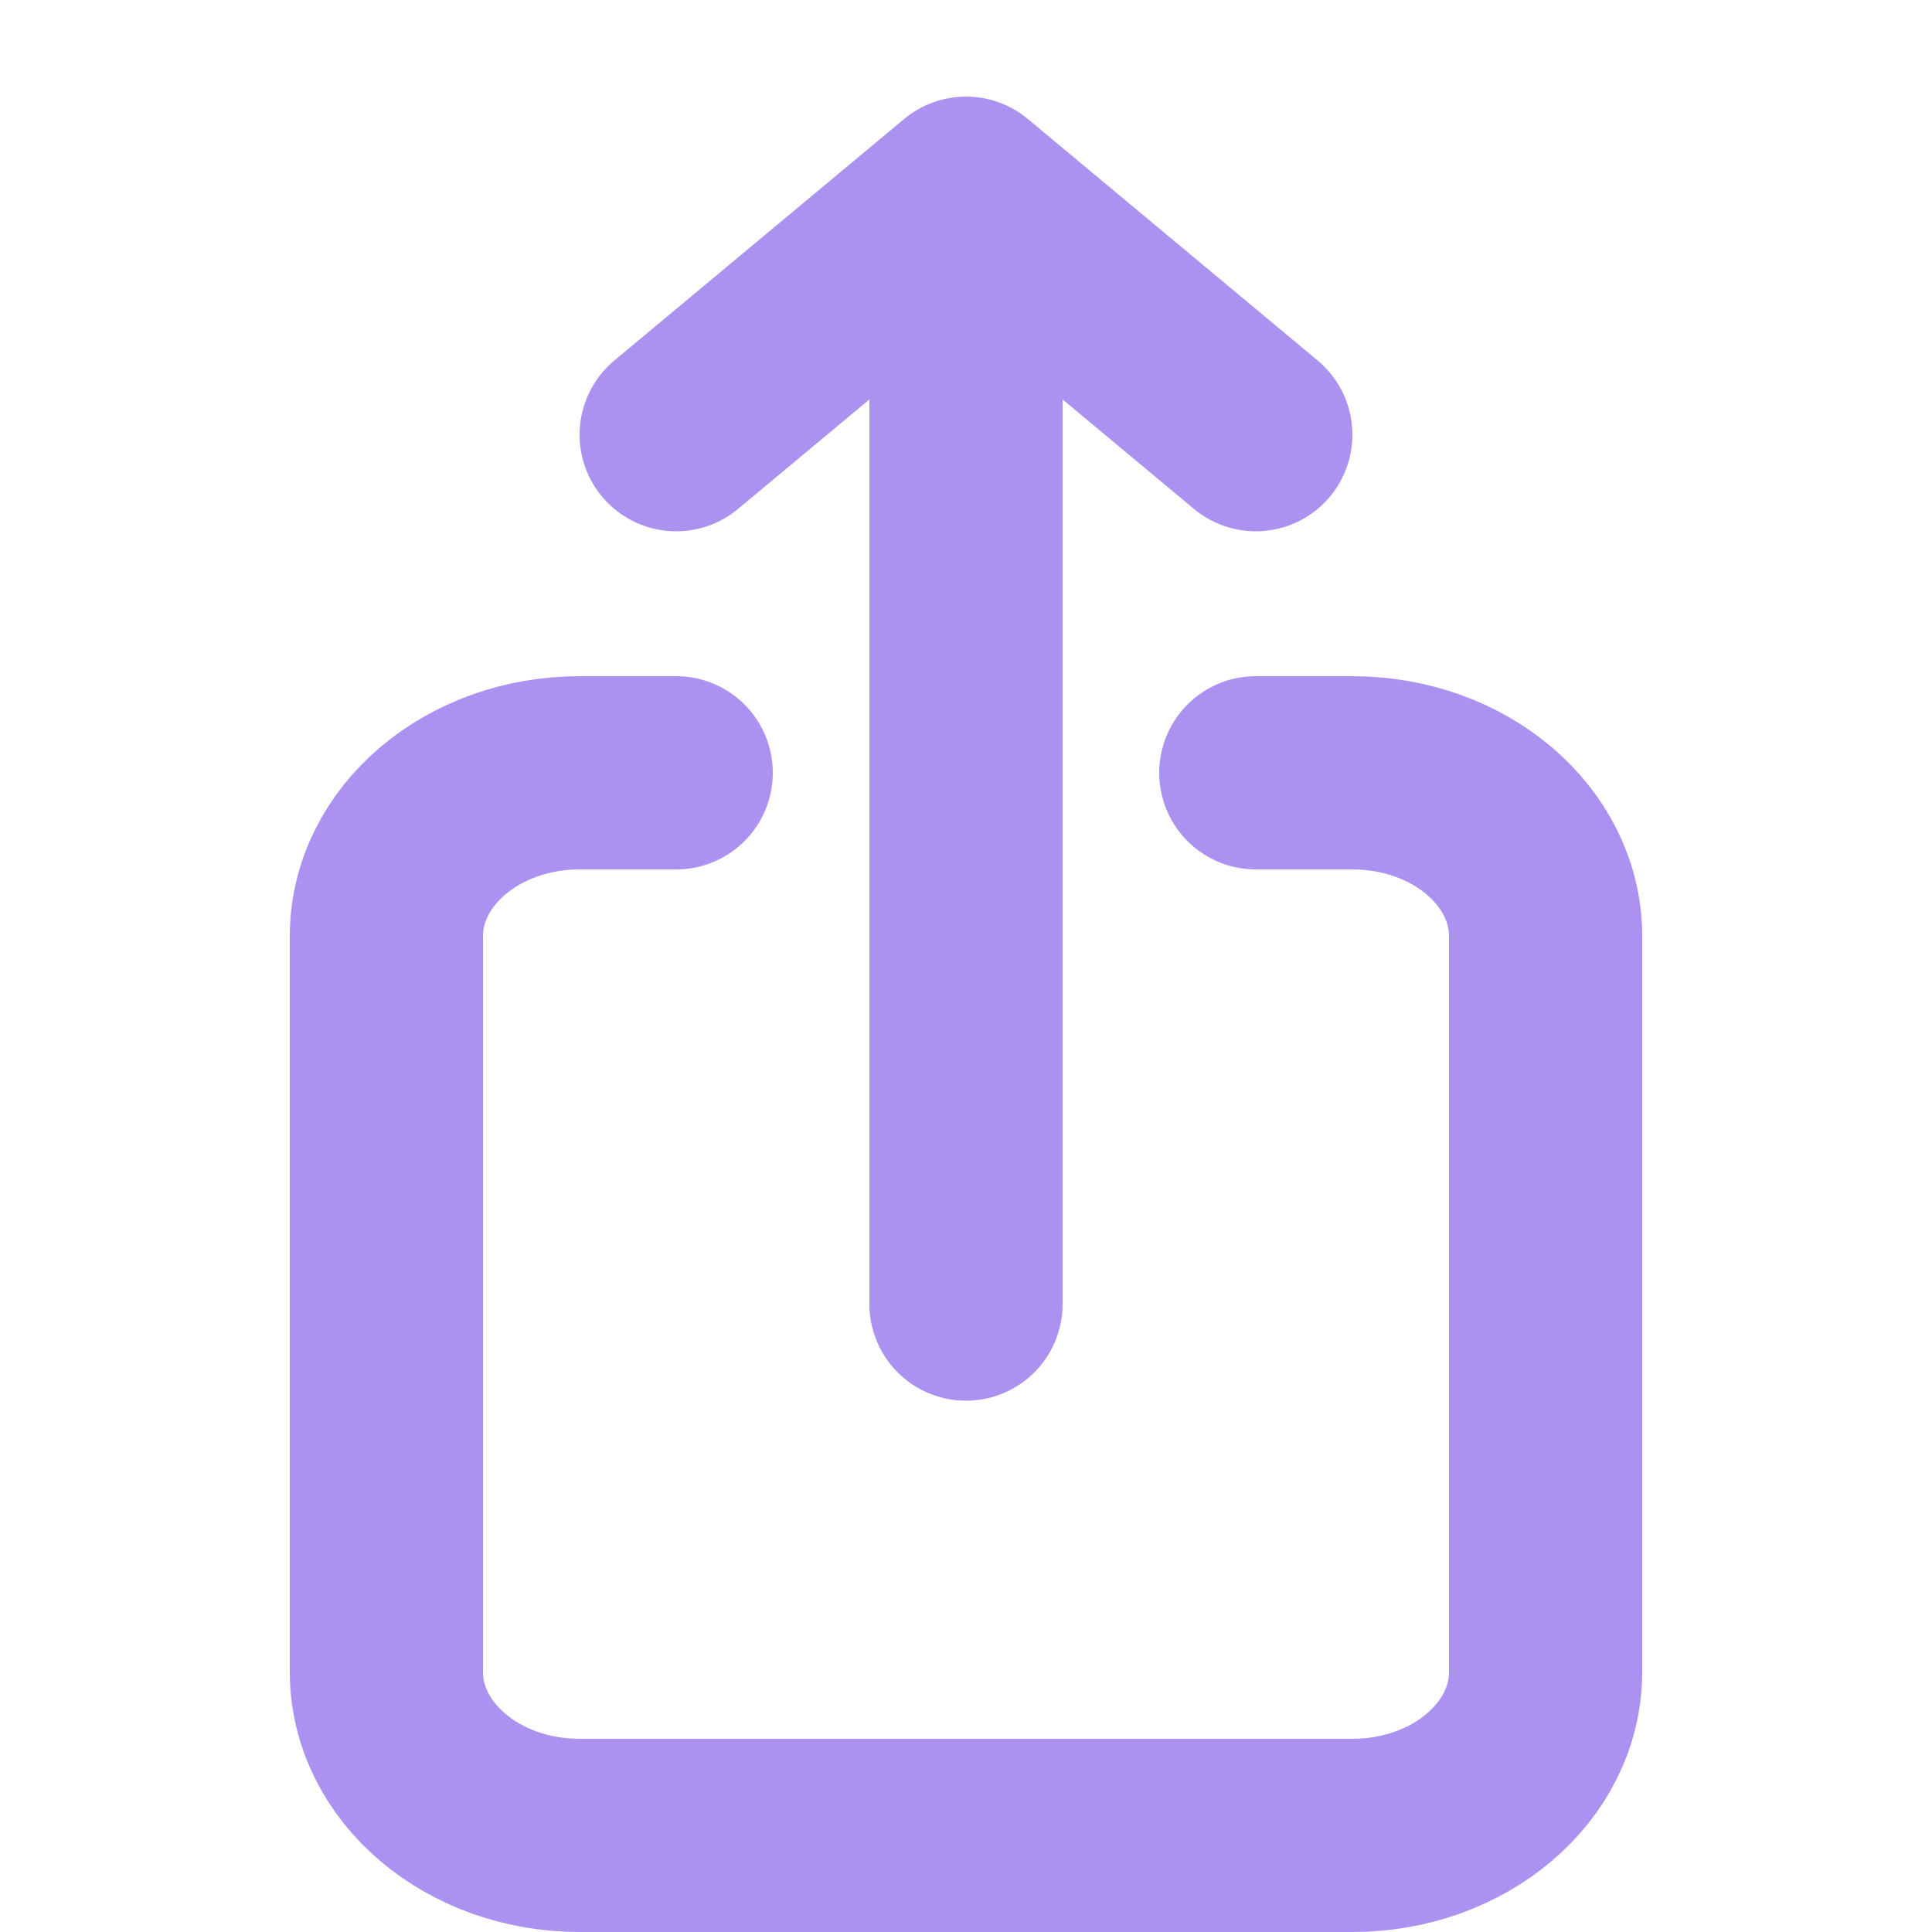 <svg xmlns="http://www.w3.org/2000/svg" width="20" height="20" viewBox="0 0 20 20"><path fill="none" stroke="#AB92F0" stroke-linecap="round" stroke-linejoin="round" stroke-width="2" d="M10 3v10.5M10 2L7 4.5M10 2l3 2.5M13 8h1c1.105 0 2 .758 2 1.692v7.616c0 .934-.895 1.692-2 1.692H6c-1.105 0-2-.758-2-1.692V9.692C4 8.758 4.895 8 6 8h1"/></svg>